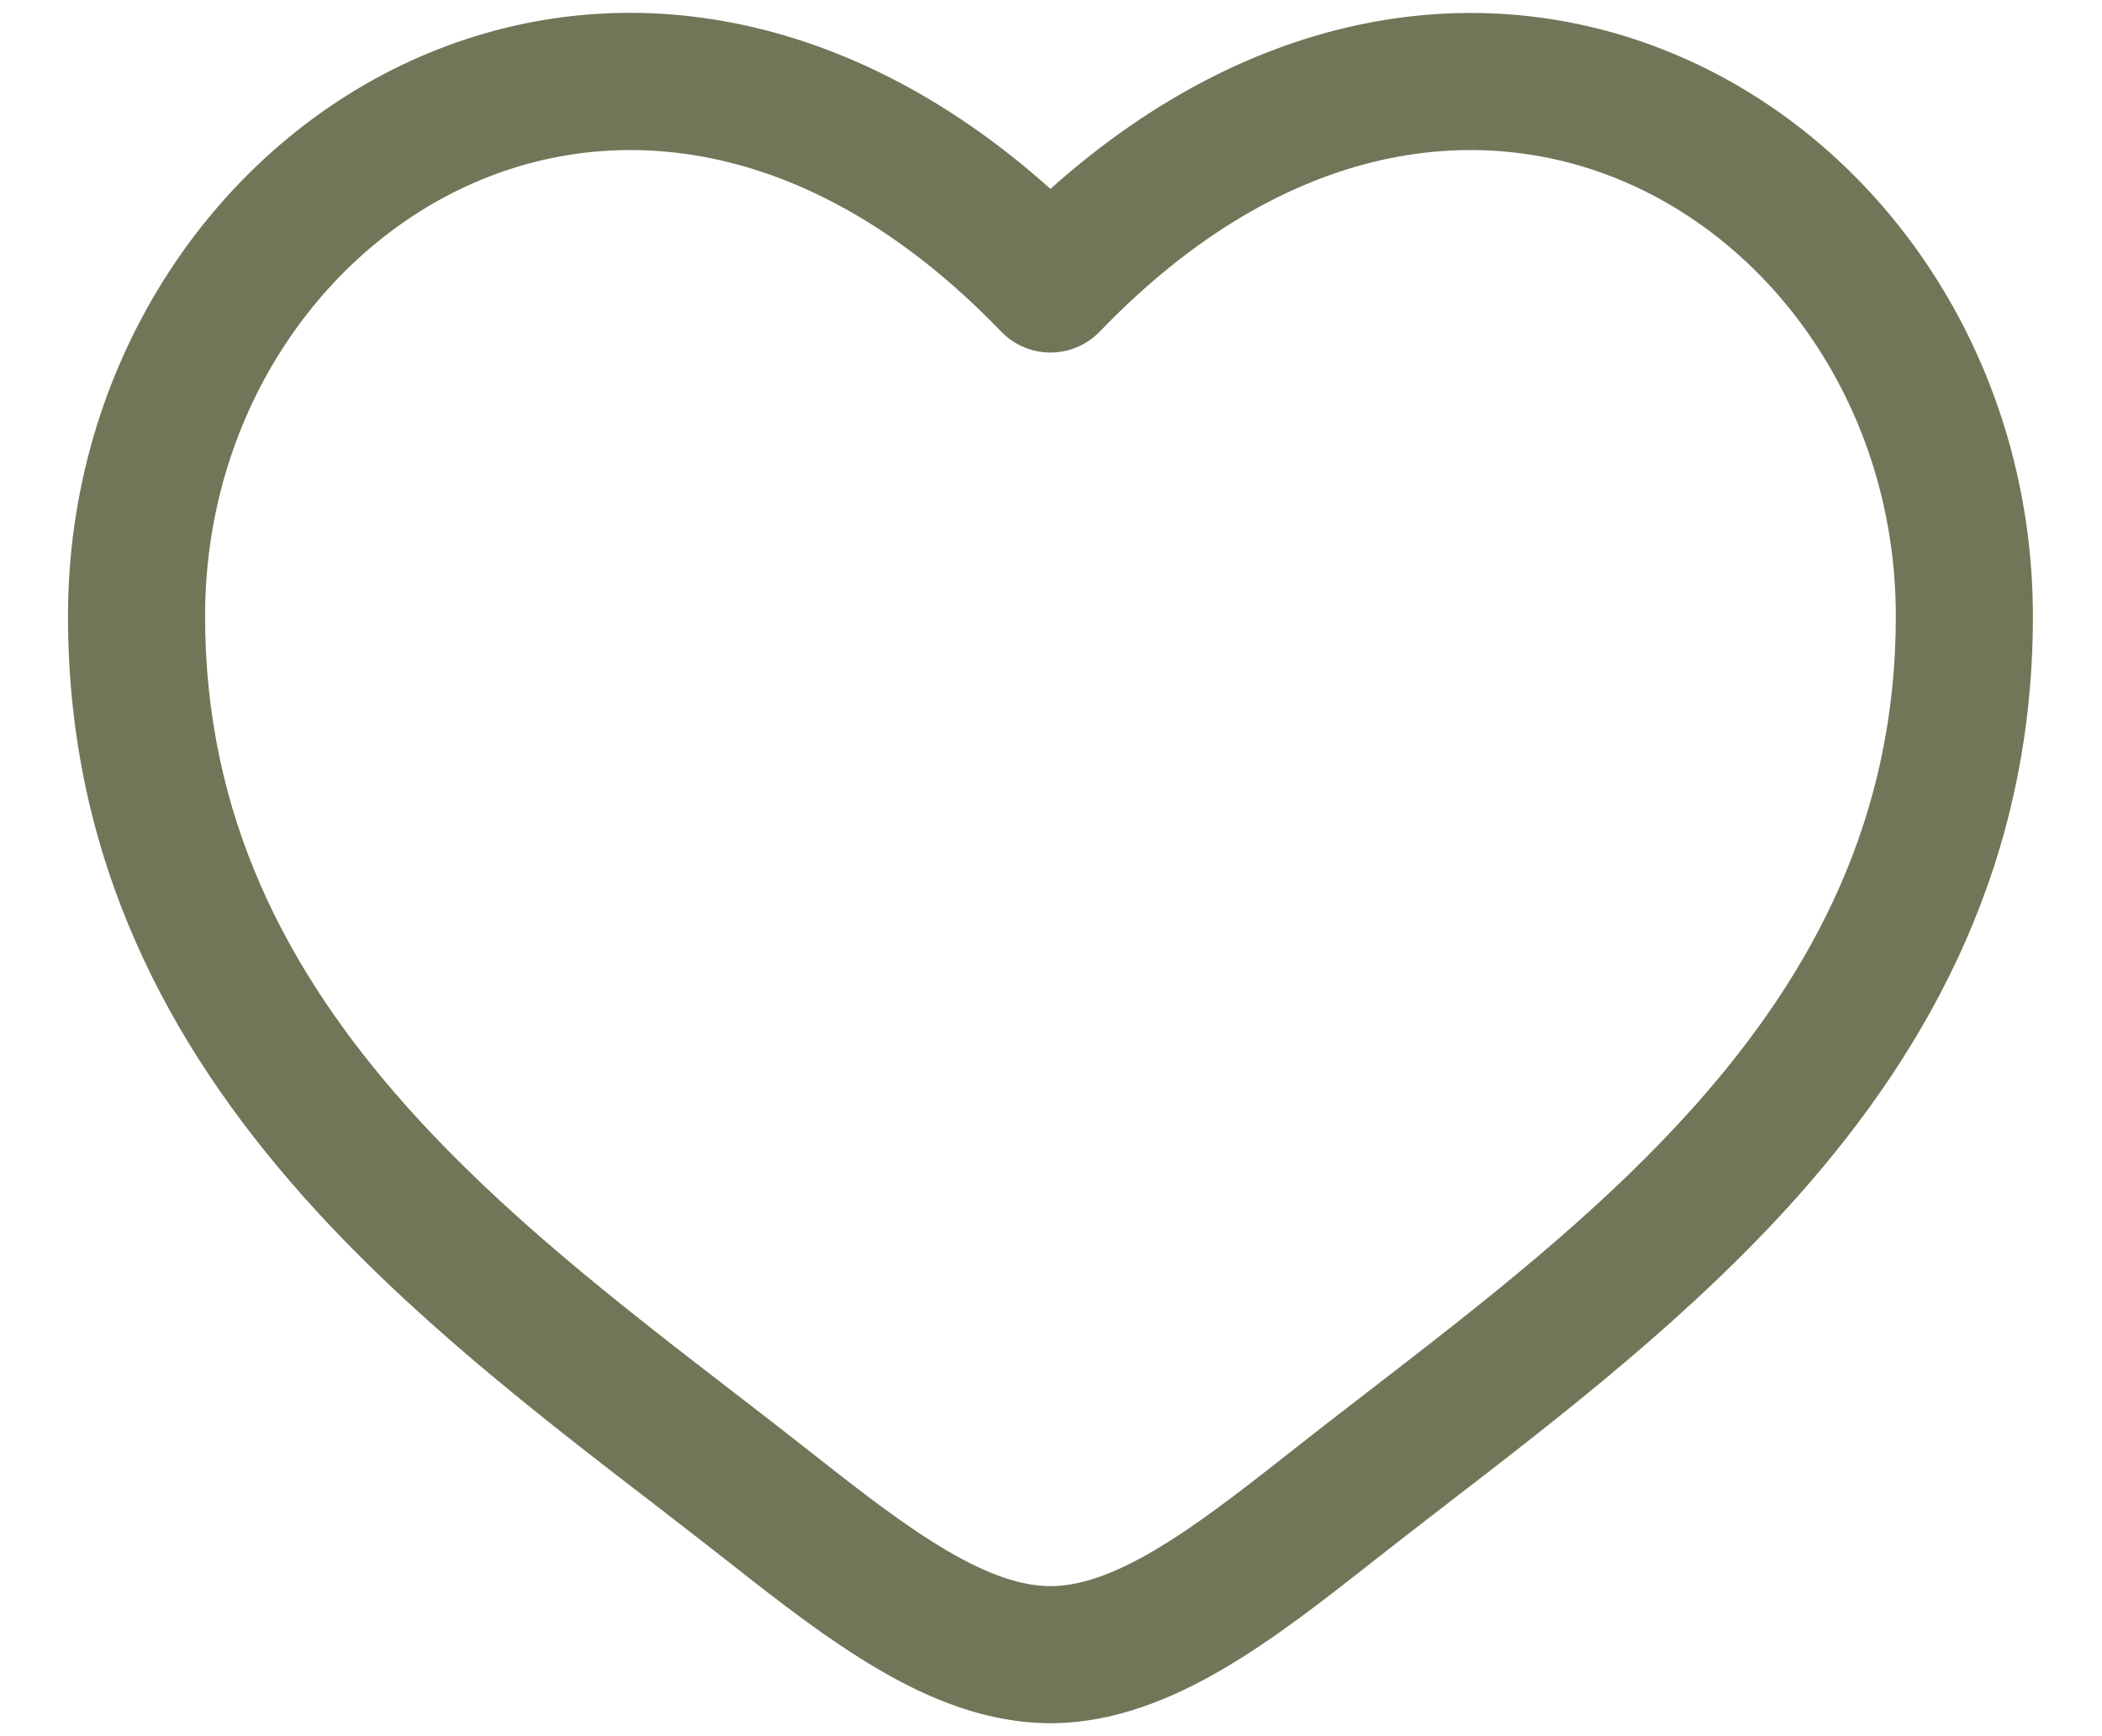 <svg width="23" height="19" viewBox="0 0 23 19" fill="none" xmlns="http://www.w3.org/2000/svg">
<path fill-rule="evenodd" clip-rule="evenodd" d="M5.118 2.031C3.459 2.789 2.244 4.593 2.244 6.744C2.244 8.941 3.144 10.636 4.432 12.088C5.495 13.284 6.781 14.275 8.035 15.242C8.334 15.472 8.629 15.701 8.92 15.93C9.446 16.345 9.915 16.707 10.368 16.973C10.821 17.238 11.184 17.358 11.494 17.358C11.804 17.358 12.168 17.238 12.62 16.973C13.073 16.707 13.542 16.345 14.068 15.93C14.36 15.7 14.655 15.471 14.953 15.242C16.207 14.274 17.493 13.284 18.556 12.088C19.845 10.636 20.744 8.941 20.744 6.744C20.744 4.594 19.529 2.789 17.87 2.031C16.258 1.294 14.092 1.489 12.034 3.628C11.964 3.701 11.88 3.759 11.787 3.798C11.695 3.838 11.595 3.858 11.494 3.858C11.393 3.858 11.293 3.838 11.201 3.798C11.108 3.759 11.024 3.701 10.954 3.628C8.896 1.489 6.73 1.294 5.118 2.031ZM11.494 2.067C9.182 -0.003 6.593 -0.293 4.494 0.666C2.28 1.681 0.744 4.033 0.744 6.745C0.744 9.41 1.854 11.444 3.311 13.085C4.477 14.398 5.904 15.496 7.165 16.466C7.452 16.686 7.727 16.901 7.991 17.108C8.504 17.512 9.054 17.942 9.611 18.268C10.168 18.595 10.804 18.858 11.494 18.858C12.184 18.858 12.82 18.593 13.377 18.268C13.935 17.942 14.484 17.512 14.997 17.108C15.261 16.901 15.537 16.686 15.823 16.466C17.083 15.496 18.511 14.396 19.677 13.085C21.134 11.444 22.244 9.41 22.244 6.745C22.244 4.033 20.709 1.681 18.494 0.668C16.395 -0.292 13.806 -0.002 11.494 2.067Z" fill="#717658"/>
</svg>
